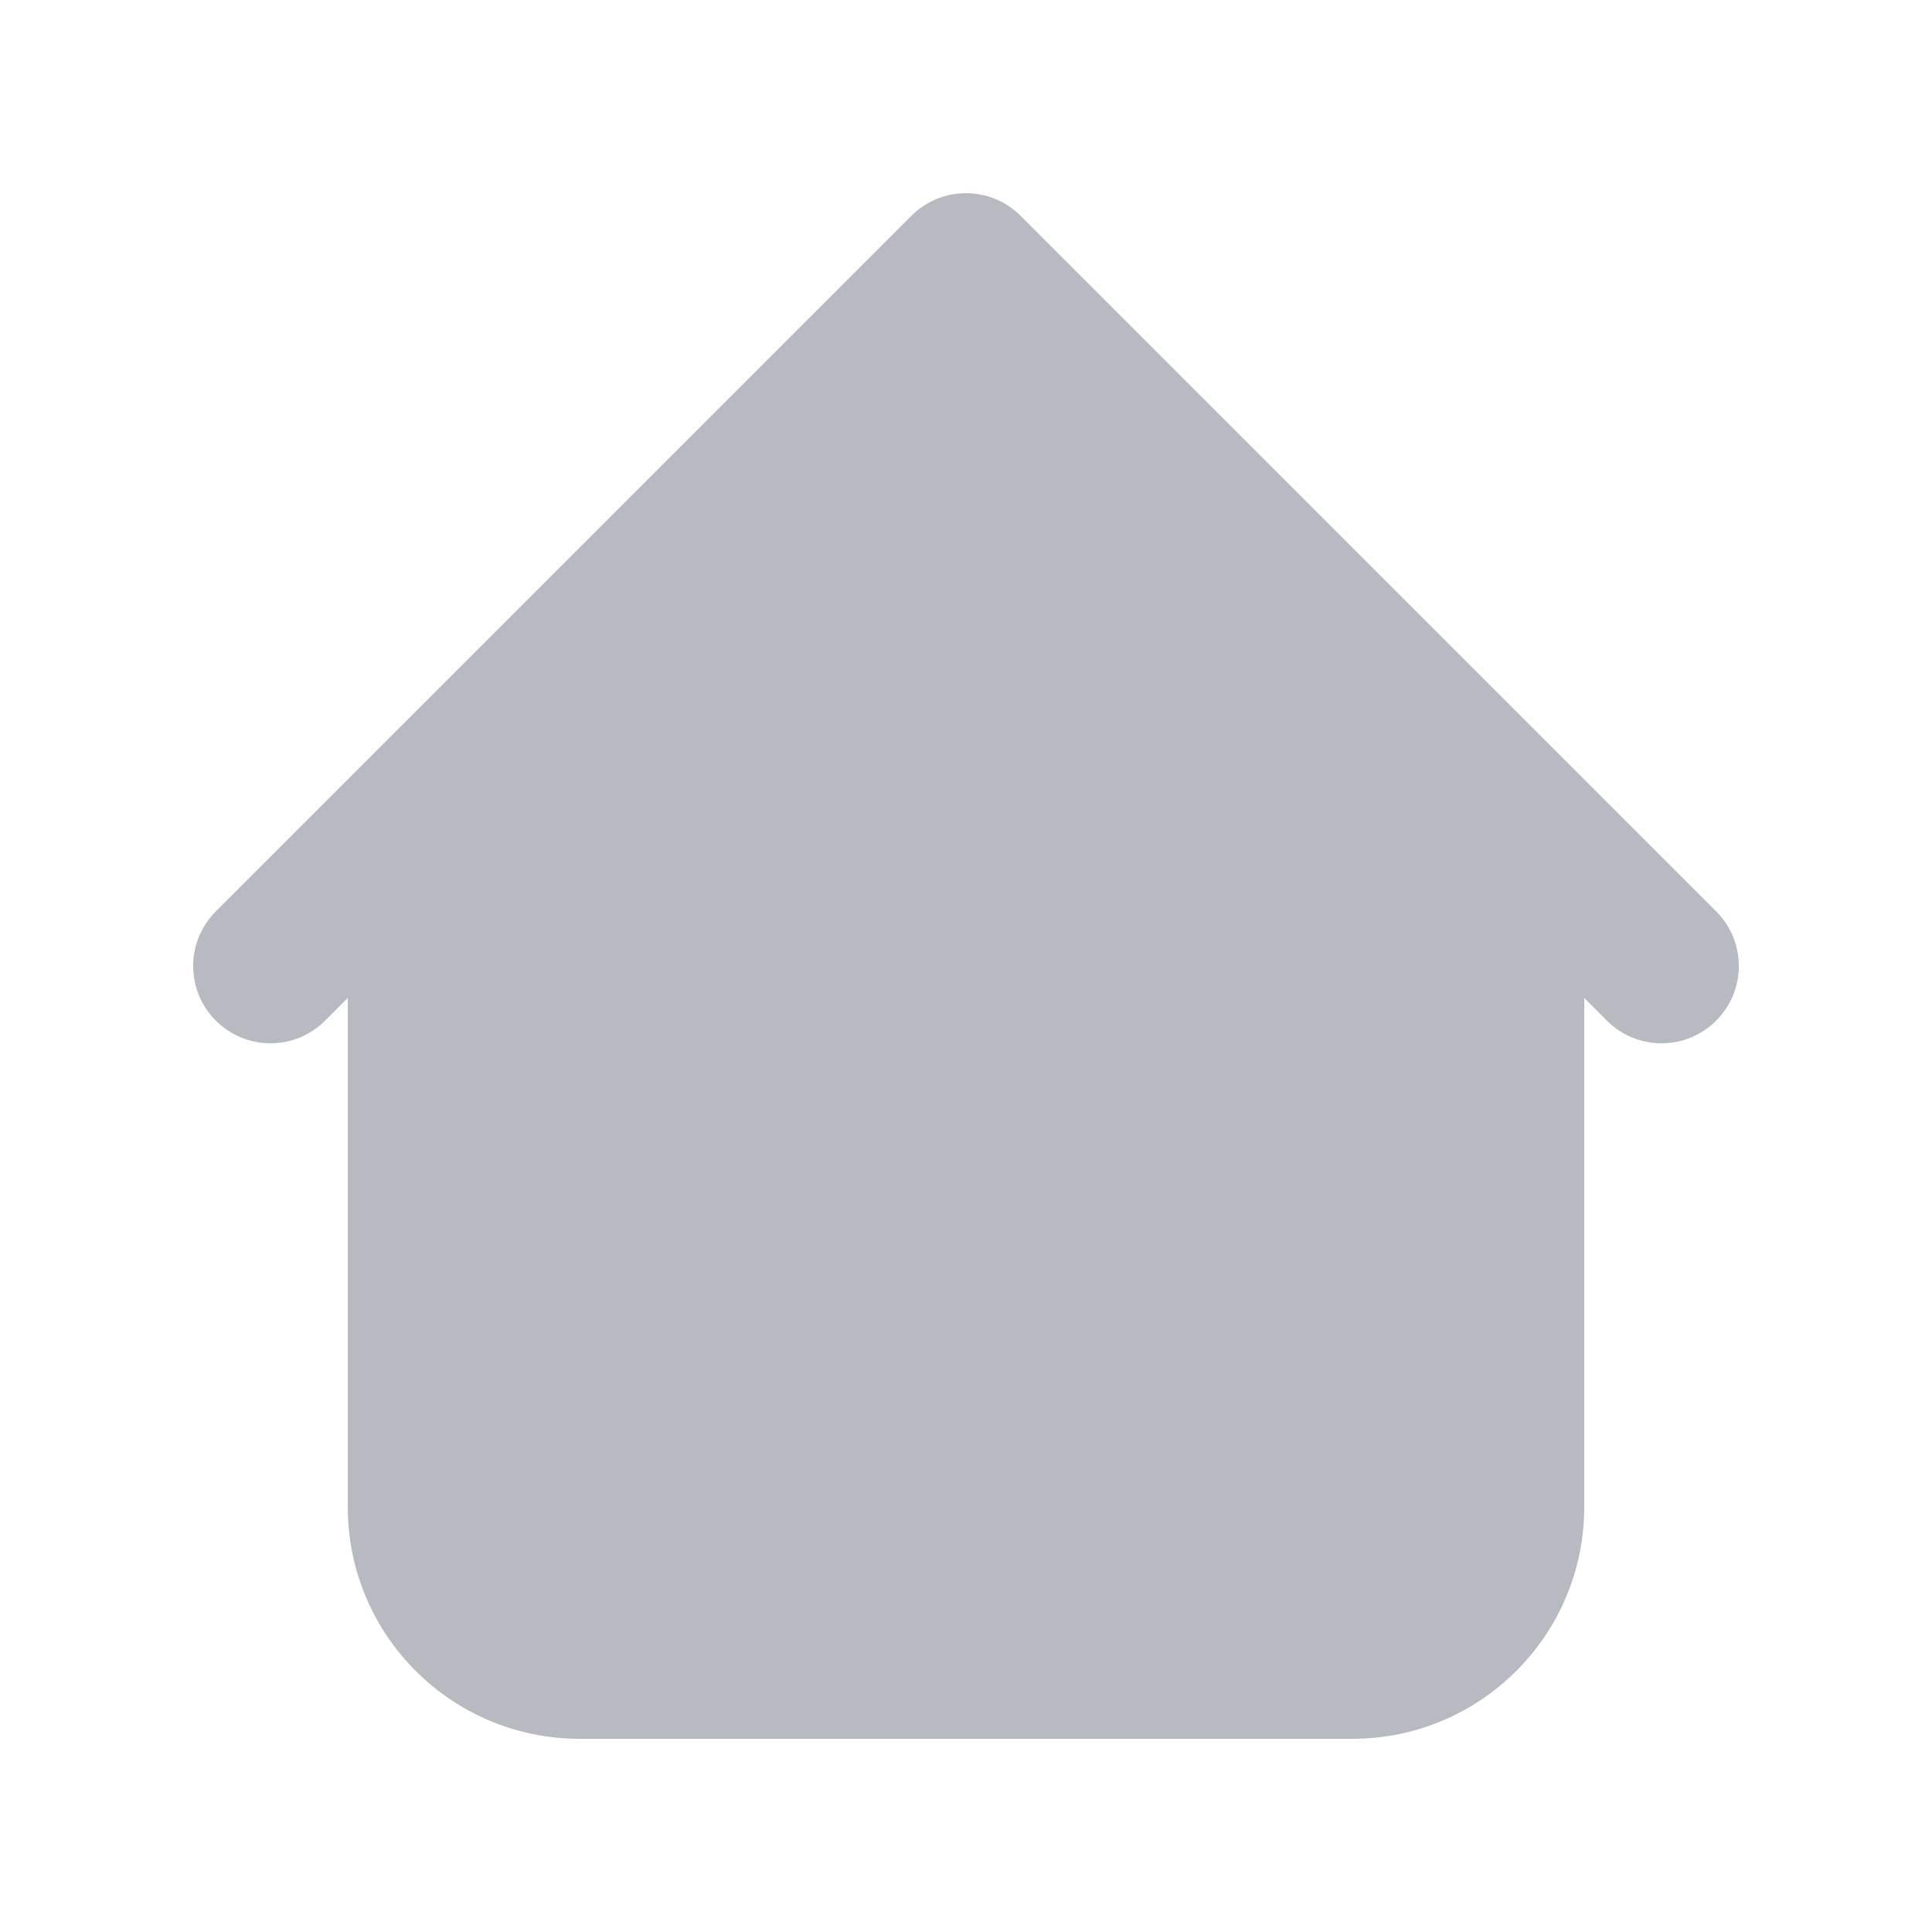<svg width="25" height="25" viewBox="0 0 25 25" fill="none" xmlns="http://www.w3.org/2000/svg">
<g clip-path="url(#clip0_1608_44311)">
<path fill-rule="evenodd" clip-rule="evenodd" d="M13.207 2.793C12.817 2.402 12.183 2.402 11.793 2.793L4.793 9.793L4.793 9.793L2.793 11.793C2.402 12.183 2.402 12.817 2.793 13.207C3.183 13.598 3.817 13.598 4.207 13.207L4.5 12.914V19.5C4.5 21.157 5.843 22.5 7.5 22.5H17.5C19.157 22.5 20.5 21.157 20.5 19.5V12.914L20.793 13.207C21.183 13.598 21.817 13.598 22.207 13.207C22.598 12.817 22.598 12.183 22.207 11.793L13.207 2.793Z" fill="#B7BBC1"/>
</g>
<defs>
<clipPath id="clip0_1608_44311">
<rect width="24" height="24" fill="white" transform="translate(0.5 0.5)"/>
</clipPath>
</defs>
</svg>
